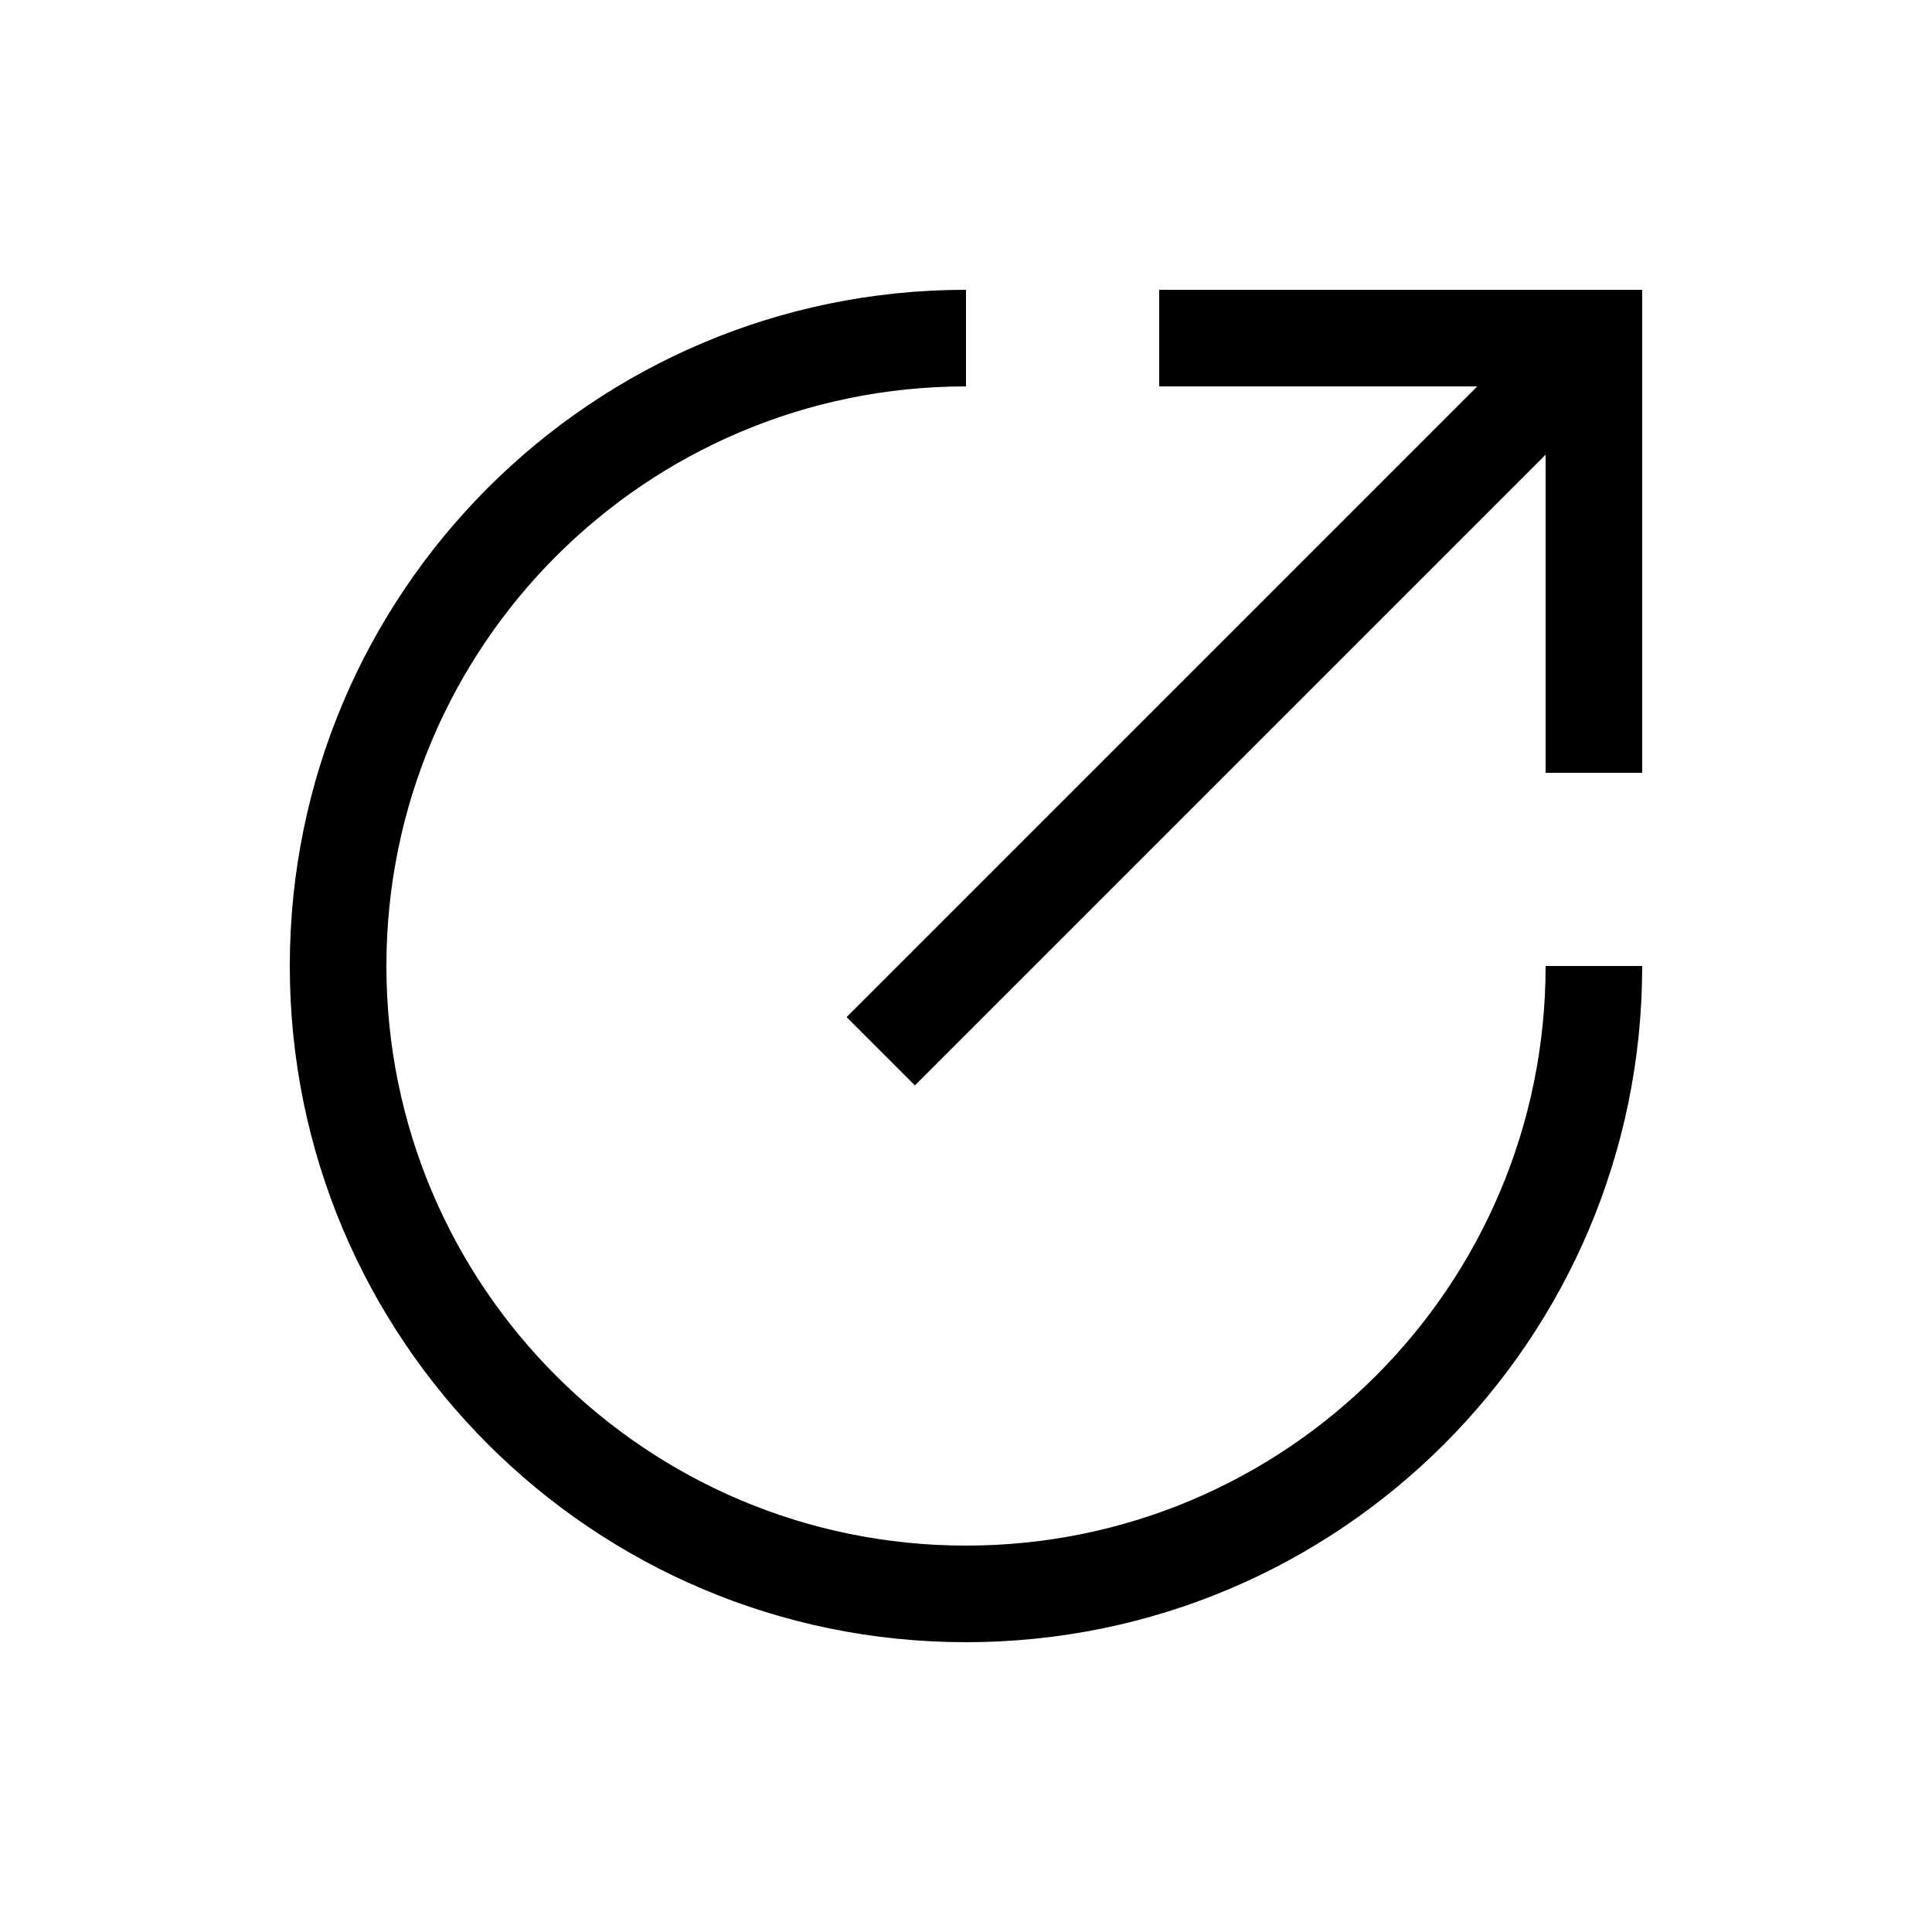 <svg width="20" height="20" viewBox="0 0 20 20" fill="none" xmlns="http://www.w3.org/2000/svg" xmlns:xlink="http://www.w3.org/1999/xlink">
	<path id="形状结合" d="M10 3C6.134 3 3 6.134 3 10C3 13.866 6.134 17 10 17C13.866 17 17 13.866 17 10L16 10C16 13.314 13.314 16 10 16C6.686 16 4 13.314 4 10C4 6.686 6.686 4 10 4L10 3ZM17 3L12 3L12 4L15.293 4L8.764 10.529L9.471 11.236L16 4.707L16 8L17 8L17 3Z" clip-rule="evenodd" fill-rule="evenodd" fill="#000000" fill-opacity="1"/>
</svg>
